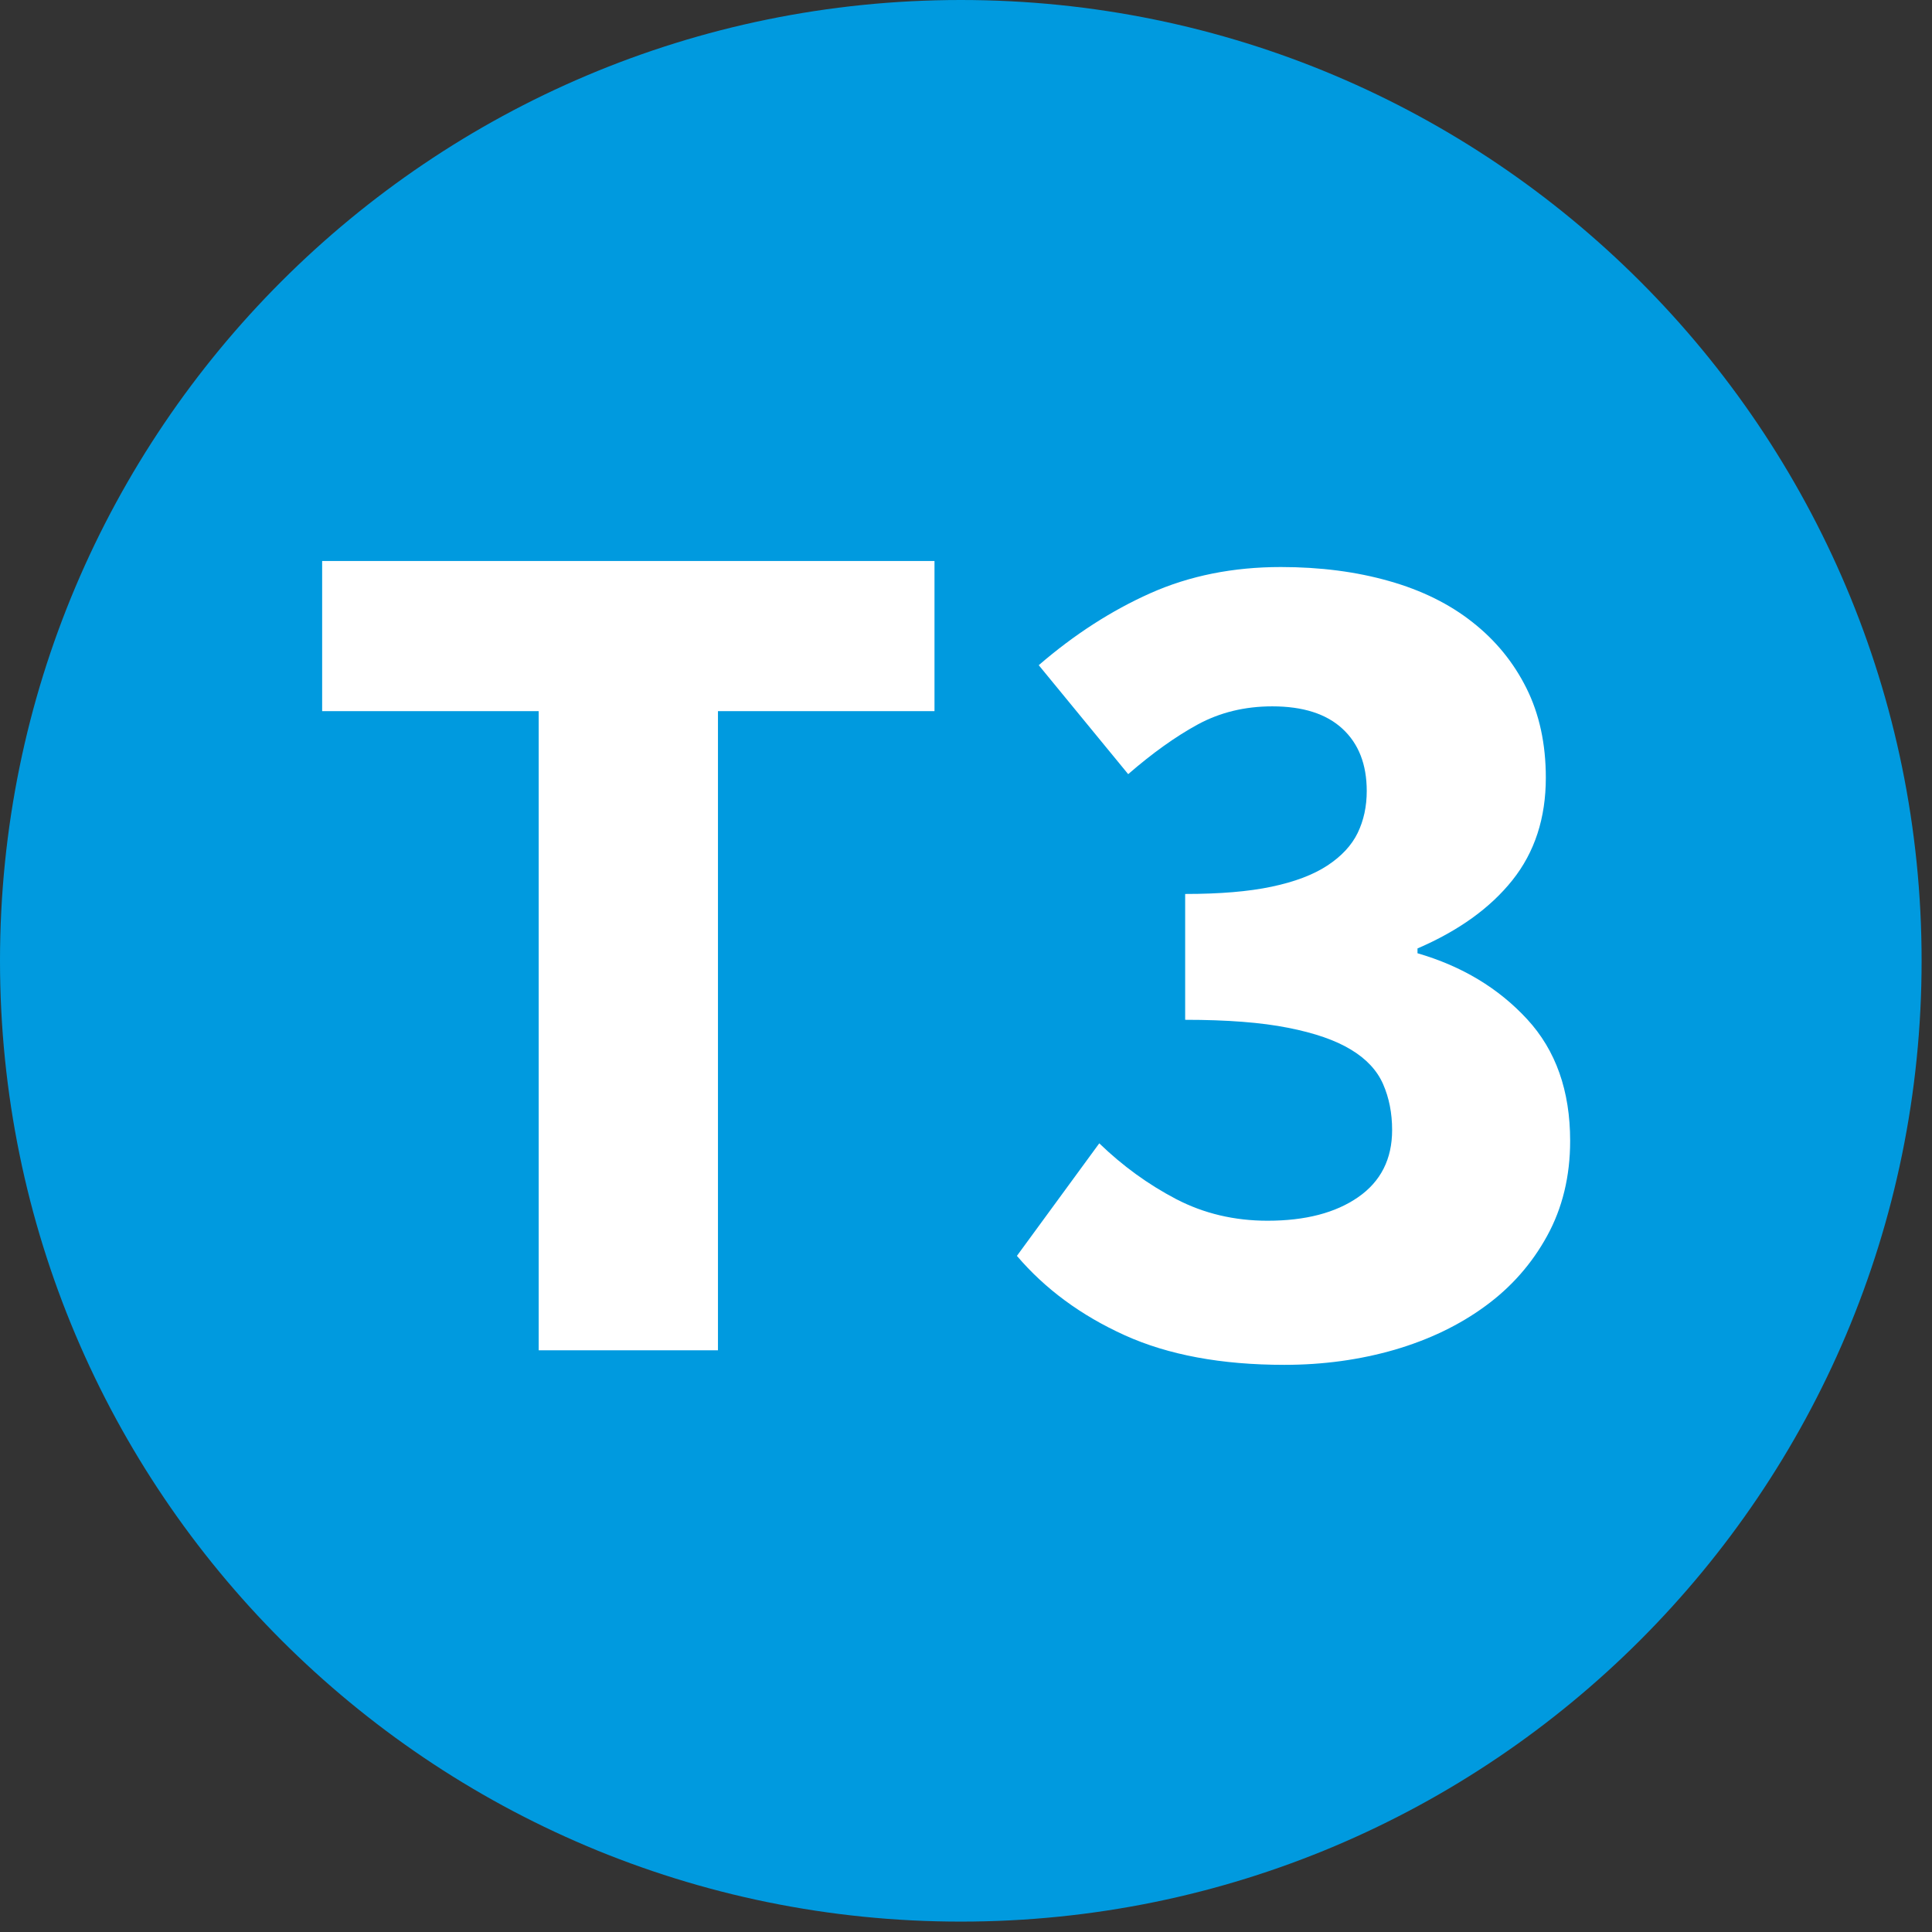 <?xml version="1.0" encoding="UTF-8"?>
<svg xmlns="http://www.w3.org/2000/svg"
  xmlns:xlink="http://www.w3.org/1999/xlink" viewBox="0 0 170.079 170.079">
  <rect x="0" y="0" width="170.079" height="170.079" fill="#333333" stroke="none"/>
  <defs>
    <g>
      <g id="glyph-0-0">
        <path d="M 21.734 0 L 21.734 -56.266 L 2.672 -56.266 L 2.672 -69.484 L 56.578 -69.484 L 56.578 -56.266 L 37.516 -56.266 L 37.516 0 Z M 21.734 0 "/>
      </g>
      <g id="glyph-0-1">
        <path d="M 25.891 1.281 C 20.348 1.281 15.66 0.41 11.828 -1.328 C 7.992 -3.066 4.832 -5.395 2.344 -8.312 L 9.594 -18.219 C 11.656 -16.227 13.91 -14.594 16.359 -13.312 C 18.805 -12.039 21.488 -11.406 24.406 -11.406 C 27.738 -11.406 30.398 -12.098 32.391 -13.484 C 34.379 -14.867 35.375 -16.836 35.375 -19.391 C 35.375 -20.879 35.109 -22.227 34.578 -23.438 C 34.047 -24.645 33.102 -25.656 31.75 -26.469 C 30.406 -27.289 28.562 -27.93 26.219 -28.391 C 23.875 -28.859 20.852 -29.094 17.156 -29.094 L 17.156 -40.172 C 20.207 -40.172 22.742 -40.383 24.766 -40.812 C 26.797 -41.238 28.43 -41.859 29.672 -42.672 C 30.922 -43.492 31.812 -44.453 32.344 -45.547 C 32.875 -46.648 33.141 -47.879 33.141 -49.234 C 33.141 -51.578 32.426 -53.406 31 -54.719 C 29.582 -56.031 27.523 -56.688 24.828 -56.688 C 22.41 -56.688 20.223 -56.156 18.266 -55.094 C 16.316 -54.031 14.273 -52.57 12.141 -50.719 L 4.266 -60.312 C 7.391 -63.008 10.672 -65.125 14.109 -66.656 C 17.555 -68.188 21.379 -68.953 25.578 -68.953 C 29.055 -68.953 32.234 -68.539 35.109 -67.719 C 37.984 -66.906 40.43 -65.695 42.453 -64.094 C 44.484 -62.5 46.066 -60.562 47.203 -58.281 C 48.336 -56.008 48.906 -53.383 48.906 -50.406 C 48.906 -46.852 47.926 -43.848 45.969 -41.391 C 44.02 -38.941 41.234 -36.938 37.609 -35.375 L 37.609 -34.953 C 41.523 -33.816 44.742 -31.879 47.266 -29.141 C 49.785 -26.41 51.047 -22.844 51.047 -18.438 C 51.047 -15.312 50.367 -12.52 49.016 -10.062 C 47.672 -7.613 45.859 -5.555 43.578 -3.891 C 41.305 -2.223 38.645 -0.941 35.594 -0.047 C 32.539 0.836 29.305 1.281 25.891 1.281 Z M 25.891 1.281 "/>
      </g>
    </g>
    <clipPath id="clip-0">
      <path clip-rule="nonzero" d="M 0 0 L 169.16 0 L 169.16 169.164 L 0 169.164 Z M 0 0 "/>
    </clipPath>
  </defs>
  <g clip-path="url(#clip-0)">
    <path fill-rule="nonzero" fill="rgb(0%, 60.399%, 87.5%)" fill-opacity="1" d="M 169.164 84.582 C 169.164 131.293 131.293 169.164 84.582 169.164 C 37.867 169.164 0 131.293 0 84.582 C 0 37.867 37.867 0 84.582 0 C 131.293 0 169.164 37.867 169.164 84.582 "/>
  </g>
  <g fill="rgb(100%, 100%, 100%)" fill-opacity="1">
    <use xlink:href="#glyph-0-0" x="25.688" y="118.87"/>
  </g>
  <g fill="rgb(100%, 100%, 100%)" fill-opacity="1">
    <use xlink:href="#glyph-0-1" x="87.177" y="118.87"/>
  </g>
</svg>
